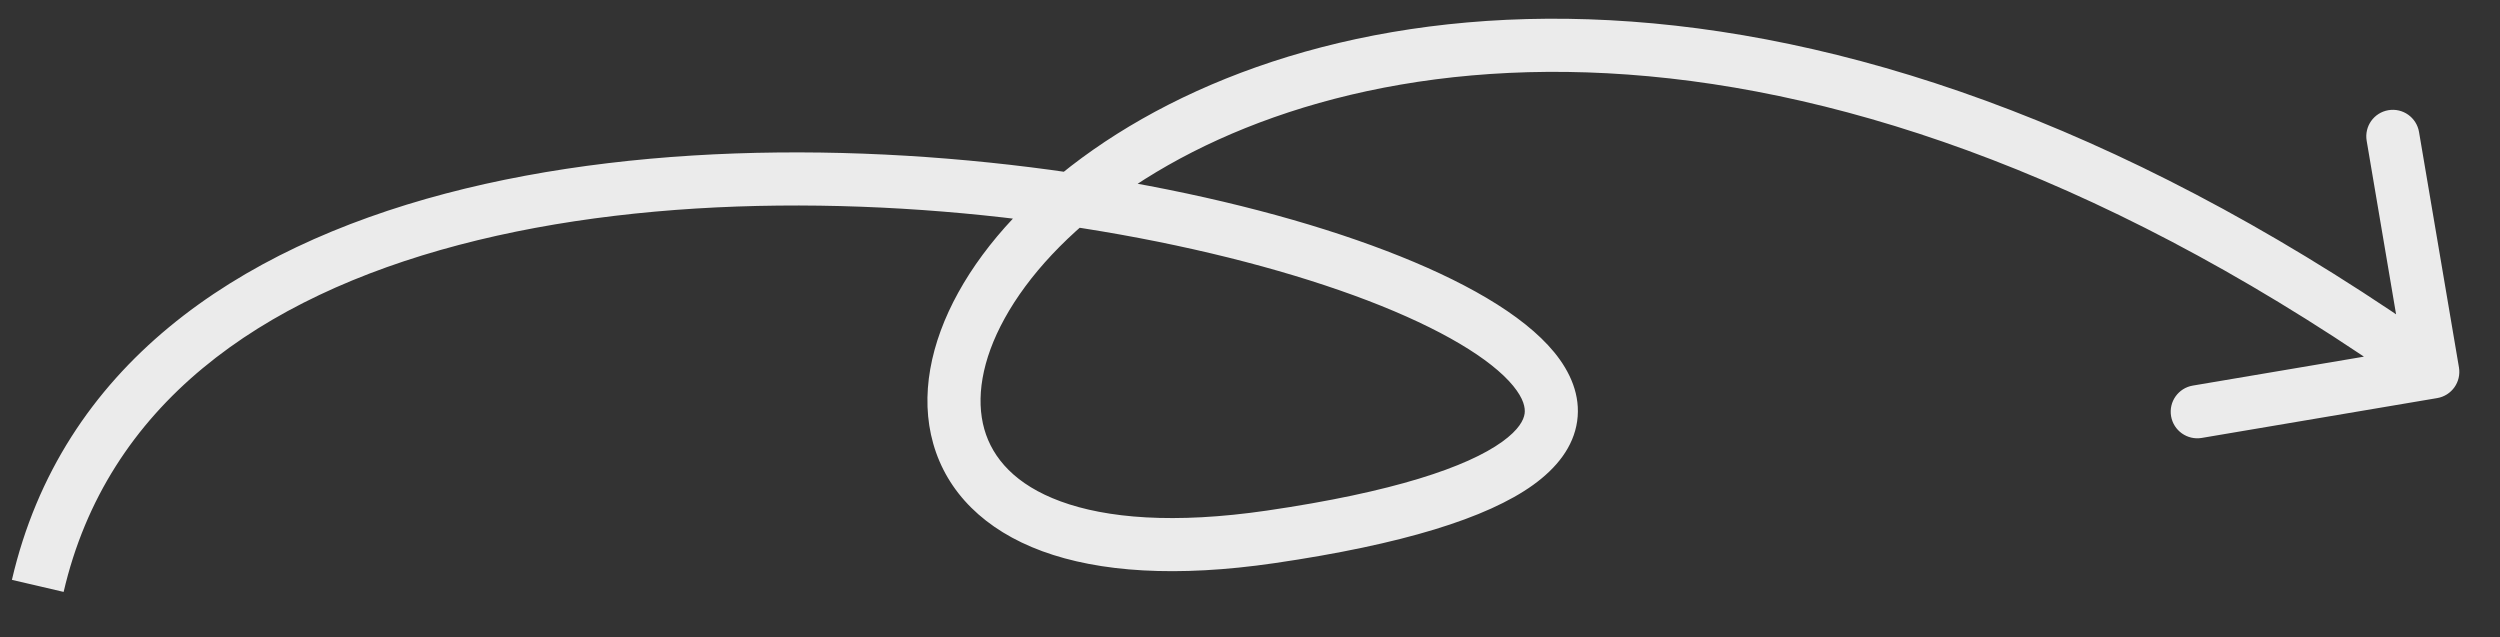 <svg width="51" height="13" viewBox="0 0 51 13" fill="none" xmlns="http://www.w3.org/2000/svg">
<rect x="0" y="0" width="51" height="13" fill="#333333" stroke="none"/>
<path d="M25.922 10.952L25.844 10.416L25.922 10.952ZM50.163 7.497C50.212 7.792 50.014 8.071 49.719 8.121L44.914 8.934C44.62 8.983 44.34 8.785 44.29 8.49C44.24 8.195 44.438 7.916 44.733 7.866L49.004 7.144L48.28 2.872C48.23 2.577 48.428 2.298 48.723 2.248C49.018 2.198 49.298 2.397 49.348 2.692L50.163 7.497ZM0.243 11.829C1.256 7.467 4.828 5.073 9.084 3.95C13.34 2.827 18.394 2.935 22.647 3.65C24.777 4.008 26.723 4.521 28.284 5.119C29.82 5.707 31.067 6.407 31.706 7.186C32.034 7.586 32.249 8.066 32.174 8.593C32.099 9.117 31.756 9.547 31.276 9.893C30.334 10.57 28.606 11.107 26.001 11.488L25.844 10.416C28.431 10.038 29.929 9.526 30.643 9.013C30.991 8.763 31.084 8.563 31.102 8.439C31.119 8.319 31.084 8.135 30.869 7.872C30.42 7.325 29.404 6.707 27.898 6.13C26.417 5.564 24.543 5.067 22.468 4.718C18.311 4.02 13.421 3.926 9.361 4.997C5.3 6.068 2.183 8.265 1.298 12.075L0.243 11.829ZM26.001 11.488C24.003 11.78 22.426 11.672 21.263 11.245C20.085 10.812 19.319 10.042 19.038 9.05C18.762 8.077 18.982 6.993 19.549 5.968C20.117 4.938 21.055 3.926 22.301 3.055C27.301 -0.443 37.376 -1.783 49.942 7.146L49.315 8.029C37.019 -0.708 27.453 0.773 22.922 3.942C21.784 4.738 20.971 5.634 20.497 6.492C20.02 7.354 19.906 8.139 20.08 8.755C20.249 9.351 20.718 9.891 21.636 10.228C22.569 10.571 23.948 10.693 25.844 10.416L26.001 11.488Z" fill="white" fill-opacity="0.9"/>
</svg>
